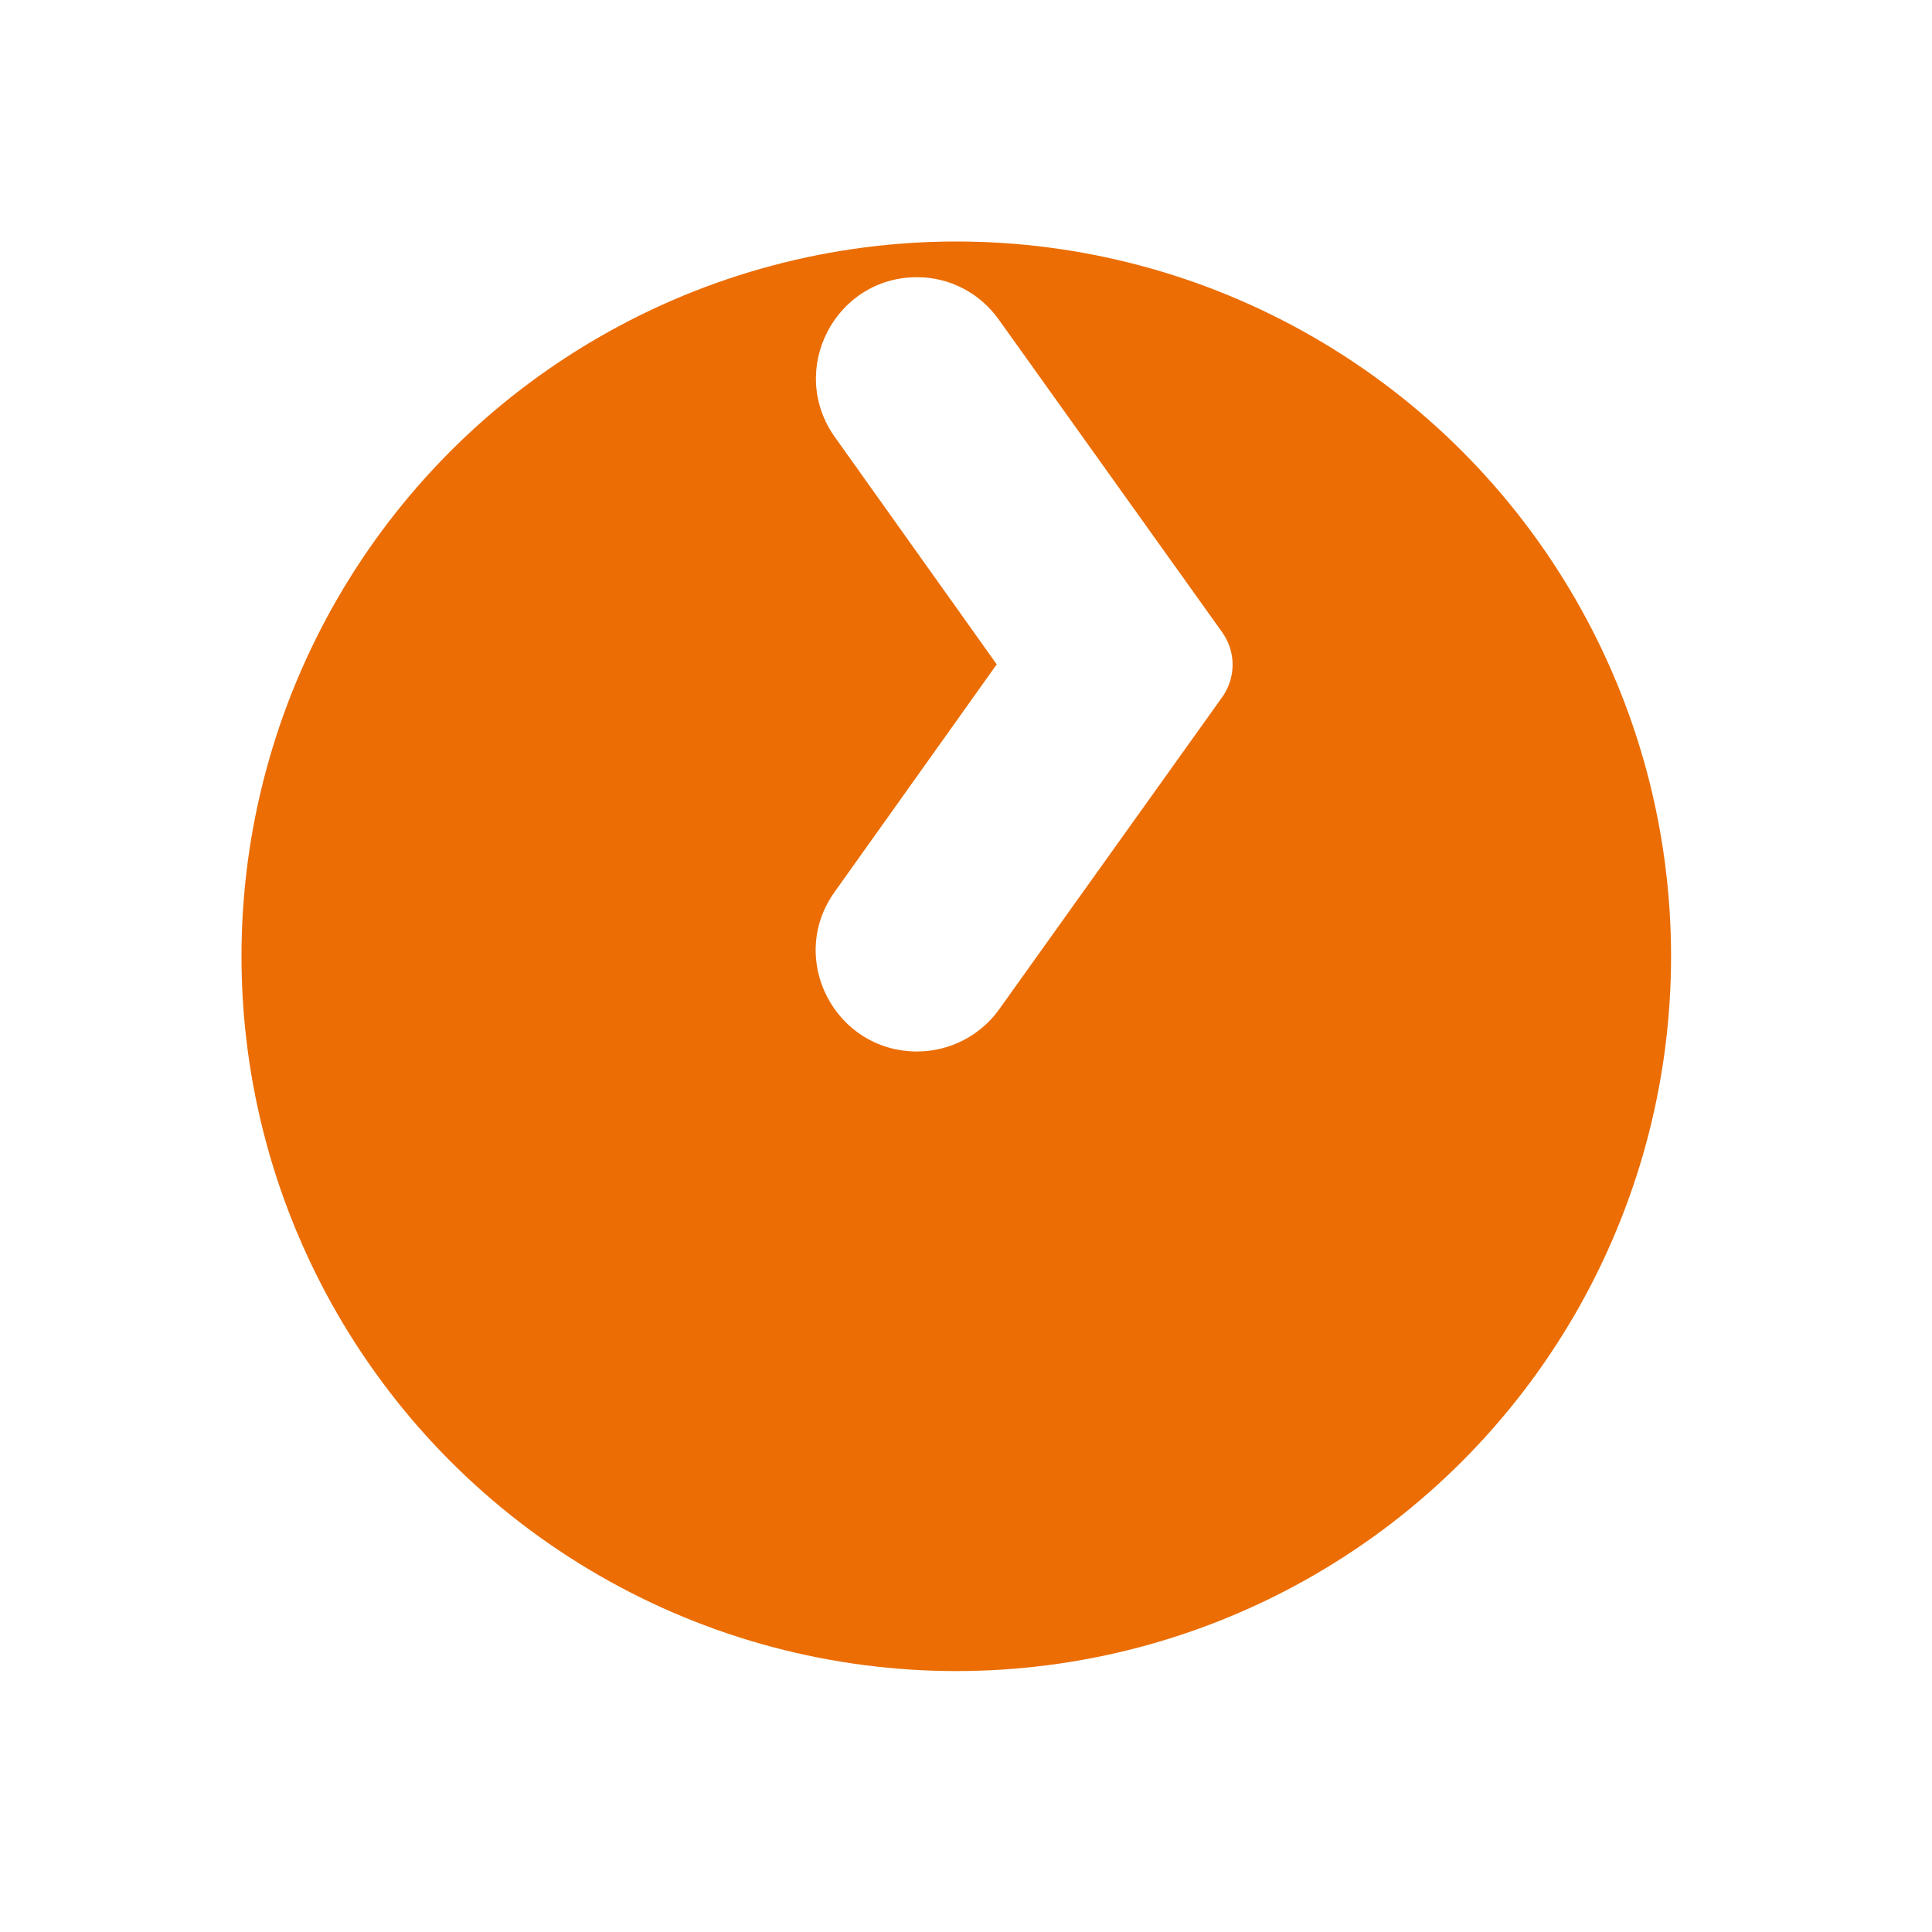 <svg width="32" height="32" viewBox="0 0 32 32" fill="none" xmlns="http://www.w3.org/2000/svg">
<g filter="url(#filter0_d)">
<circle cx="15.839" cy="11.839" r="11.839" fill="#EB6D03"/>
</g>
<path d="M20.243 10.472L16.545 5.296C16.234 4.856 15.731 4.591 15.191 4.591C13.827 4.591 13.04 6.13 13.827 7.238L16.509 11.004L13.827 14.769C13.03 15.877 13.827 17.416 15.191 17.416C15.731 17.416 16.243 17.151 16.554 16.711L20.252 11.535C20.472 11.214 20.472 10.793 20.243 10.472Z" fill="white"/>
<defs>
<filter id="filter0_d" x="0" y="0" width="31.678" height="31.678" filterUnits="userSpaceOnUse" color-interpolation-filters="sRGB">
<feFlood flood-opacity="0" result="BackgroundImageFix"/>
<feColorMatrix in="SourceAlpha" type="matrix" values="0 0 0 0 0 0 0 0 0 0 0 0 0 0 0 0 0 0 127 0"/>
<feOffset dy="4"/>
<feGaussianBlur stdDeviation="2"/>
<feColorMatrix type="matrix" values="0 0 0 0 0 0 0 0 0 0 0 0 0 0 0 0 0 0 0.25 0"/>
<feBlend mode="normal" in2="BackgroundImageFix" result="effect1_dropShadow"/>
<feBlend mode="normal" in="SourceGraphic" in2="effect1_dropShadow" result="shape"/>
</filter>
</defs>
</svg>
